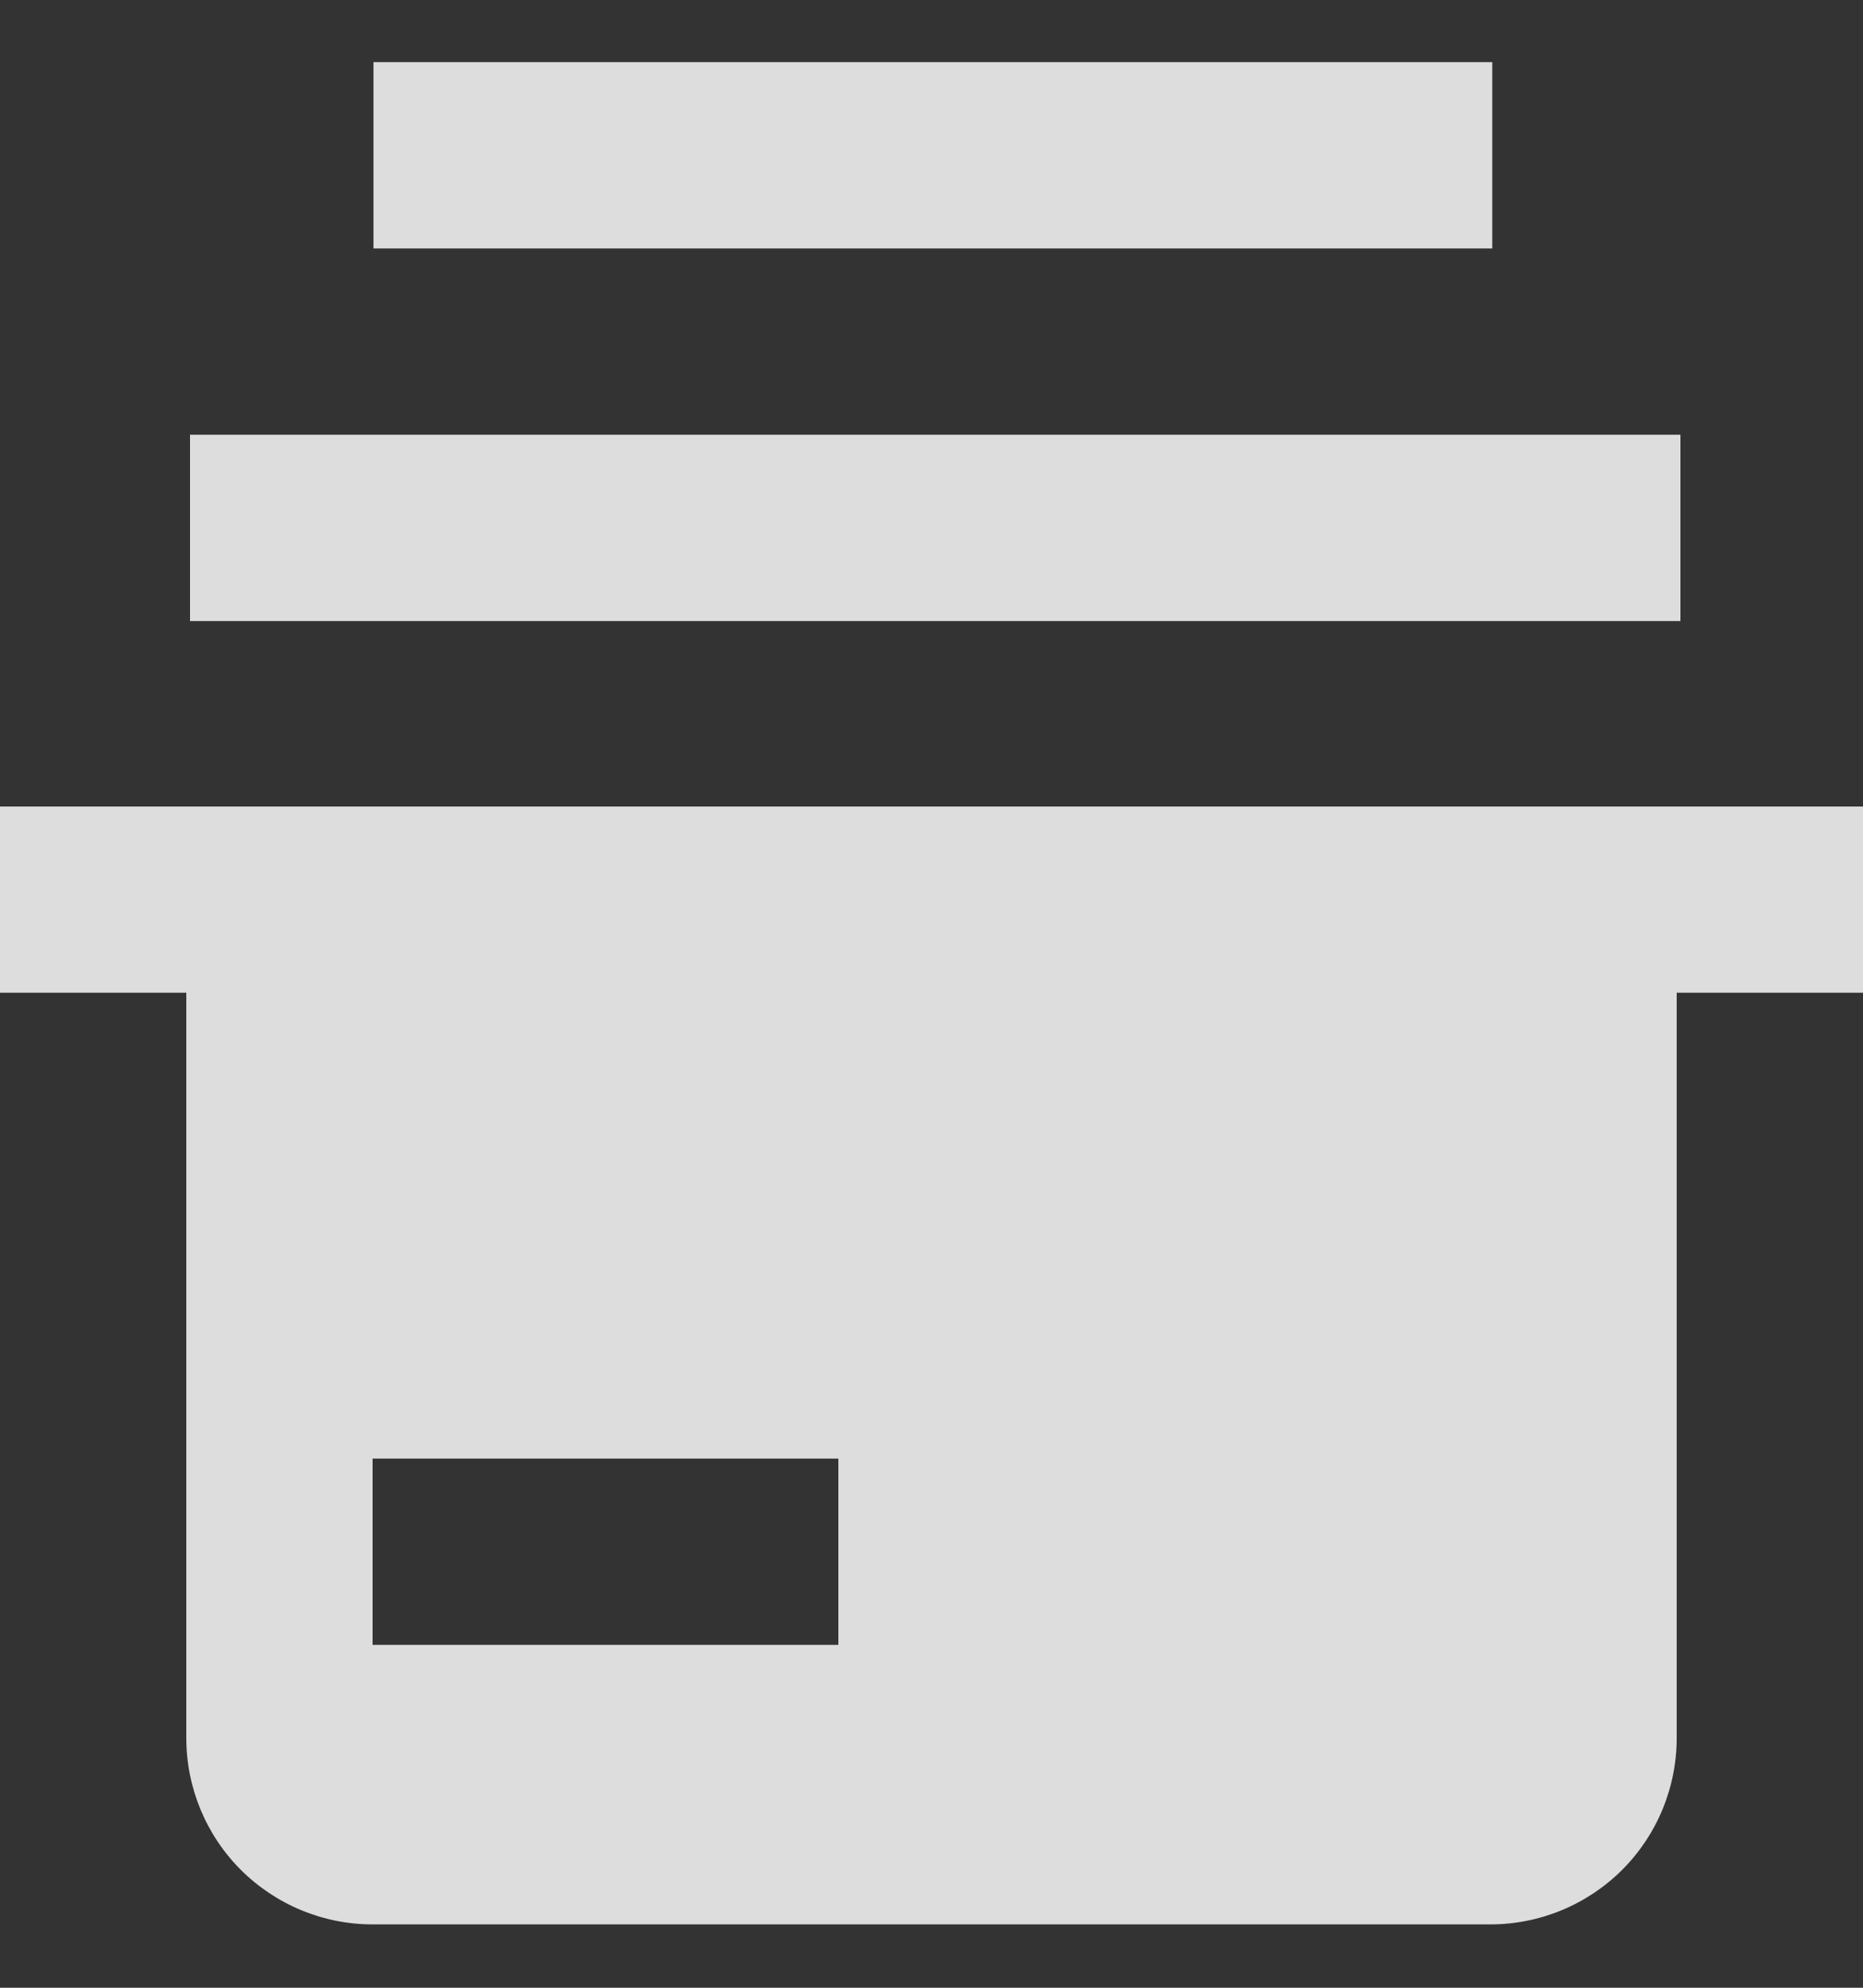 <svg width="15" height="16" viewBox="0 0 15 16" fill="none" xmlns="http://www.w3.org/2000/svg">
<rect x="0" y="0" width="15" height="16" fill="#333333" stroke="none"/>
<path d="M13.53 3.499H1.53V4.999H13.53V3.499ZM12.015 0.5H3.007V2H12.015V0.5ZM0 6.492V7.991H1.5V13.99C1.5 14.388 1.658 14.77 1.939 15.051C2.221 15.332 2.602 15.49 3 15.49H12C12.398 15.49 12.779 15.332 13.061 15.051C13.342 14.77 13.5 14.388 13.5 13.99V7.991H15V6.492H0ZM6.75 13.24H3V11.741H6.75V13.24Z" fill="white" fill-opacity="0.83"/>
</svg>
